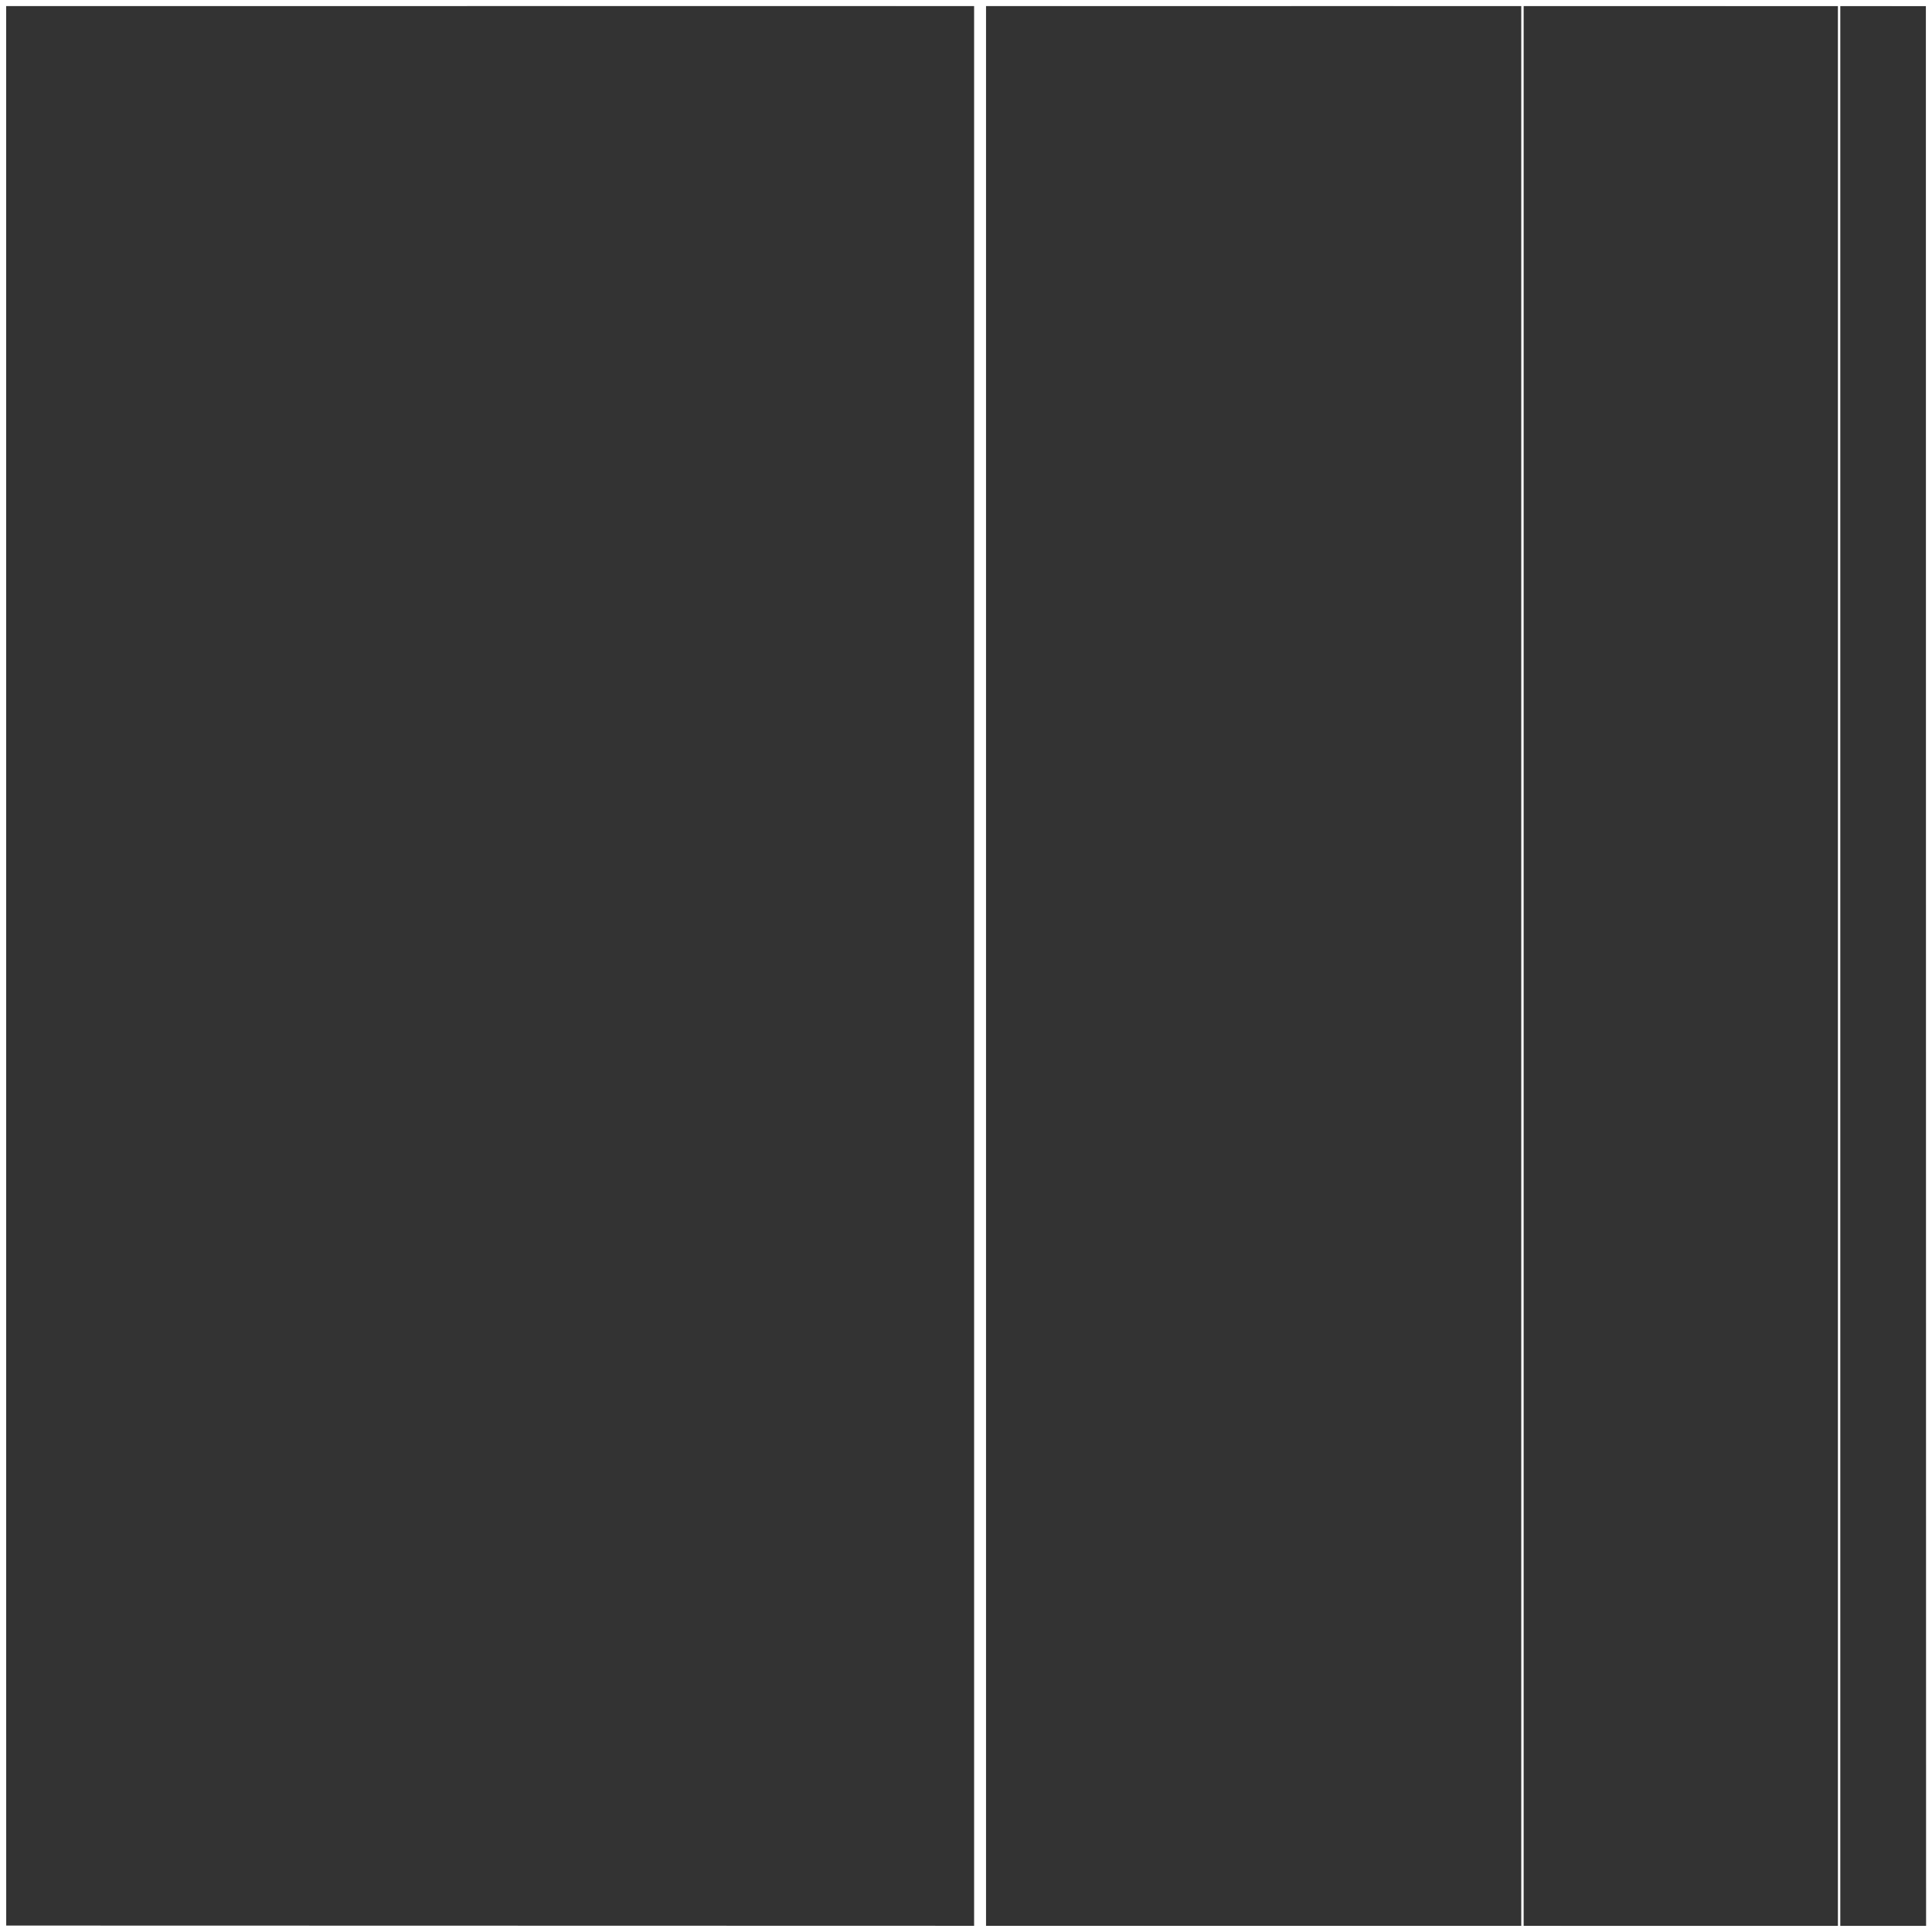 <svg id="Layer_1" data-name="Layer 1" xmlns="http://www.w3.org/2000/svg" viewBox="0 0 162 162"><rect x="0" y="0" width="162" height="162" fill="#333333" stroke="none"/><defs><style>.cls-1,.cls-2{fill:none;stroke:#fff;stroke-miterlimit:10;}.cls-2{stroke-width:0.2px;}</style></defs><polygon class="cls-1" points="0.01 0 -162 -0.05 -162 -161.99 -0.01 -162 0.01 0"/><polygon class="cls-1" points="-161.98 161.96 -162 0.01 0.01 0 0.02 162 -161.98 161.96"/><polygon class="cls-1" points="-161.97 323.97 -161.98 162.01 0.02 162 0.03 324 -161.97 323.97"/><polygon class="cls-1" points="162 0 0.01 -0.05 -0.01 -161.99 162 -162 162 0"/><polygon class="cls-1" points="0.02 161.96 0.01 0.01 162 0 162.02 162 0.02 161.96"/><polygon class="cls-1" points="0.03 323.97 0.02 162.01 162.02 162 162.03 324 0.03 323.97"/><polygon class="cls-1" points="324 0 162 -0.05 162 -161.99 324 -162 324 0"/><polygon class="cls-1" points="162.02 161.96 162 0.01 324 0 324.02 162 162.02 161.96"/><polygon class="cls-1" points="162.03 323.97 162.02 162.01 324.02 162 324.03 324 162.03 323.97"/><g id="NEW_PUZZLE" data-name="NEW PUZZLE"><path class="cls-2" d="M154.21,190.38H127.66V-19a13.26,13.26,0,0,1,13.26-13.26h0A13.27,13.27,0,0,1,154.21-19Z"/><polygon class="cls-1" points="439.61 547.33 439.61 371.43 458.16 371.43 458.16 174.62 452.52 174.62 452.52 -59.41 437.19 -59.41 437.19 -110.7 97.51 -110.7 97.51 -59.41 82.18 -59.41 82.18 178.29 63.01 178.29 -70.56 178.29 -81.1 178.29 -81.1 -60.37 -96.44 -60.37 -96.44 -111.66 -436.11 -111.66 -436.11 -60.37 -451.45 -60.37 -451.45 163.11 -458.16 163.11 -458.16 371.43 -440.91 371.43 -440.91 547.33 -458.16 547.33 -458.16 695.64 -440.91 695.64 -440.91 921.66 -143.79 921.66 -139.96 921.66 136.23 921.66 141.98 921.66 437.19 921.66 437.19 695.64 454.44 695.64 454.44 547.33 439.61 547.33"/></g></svg>